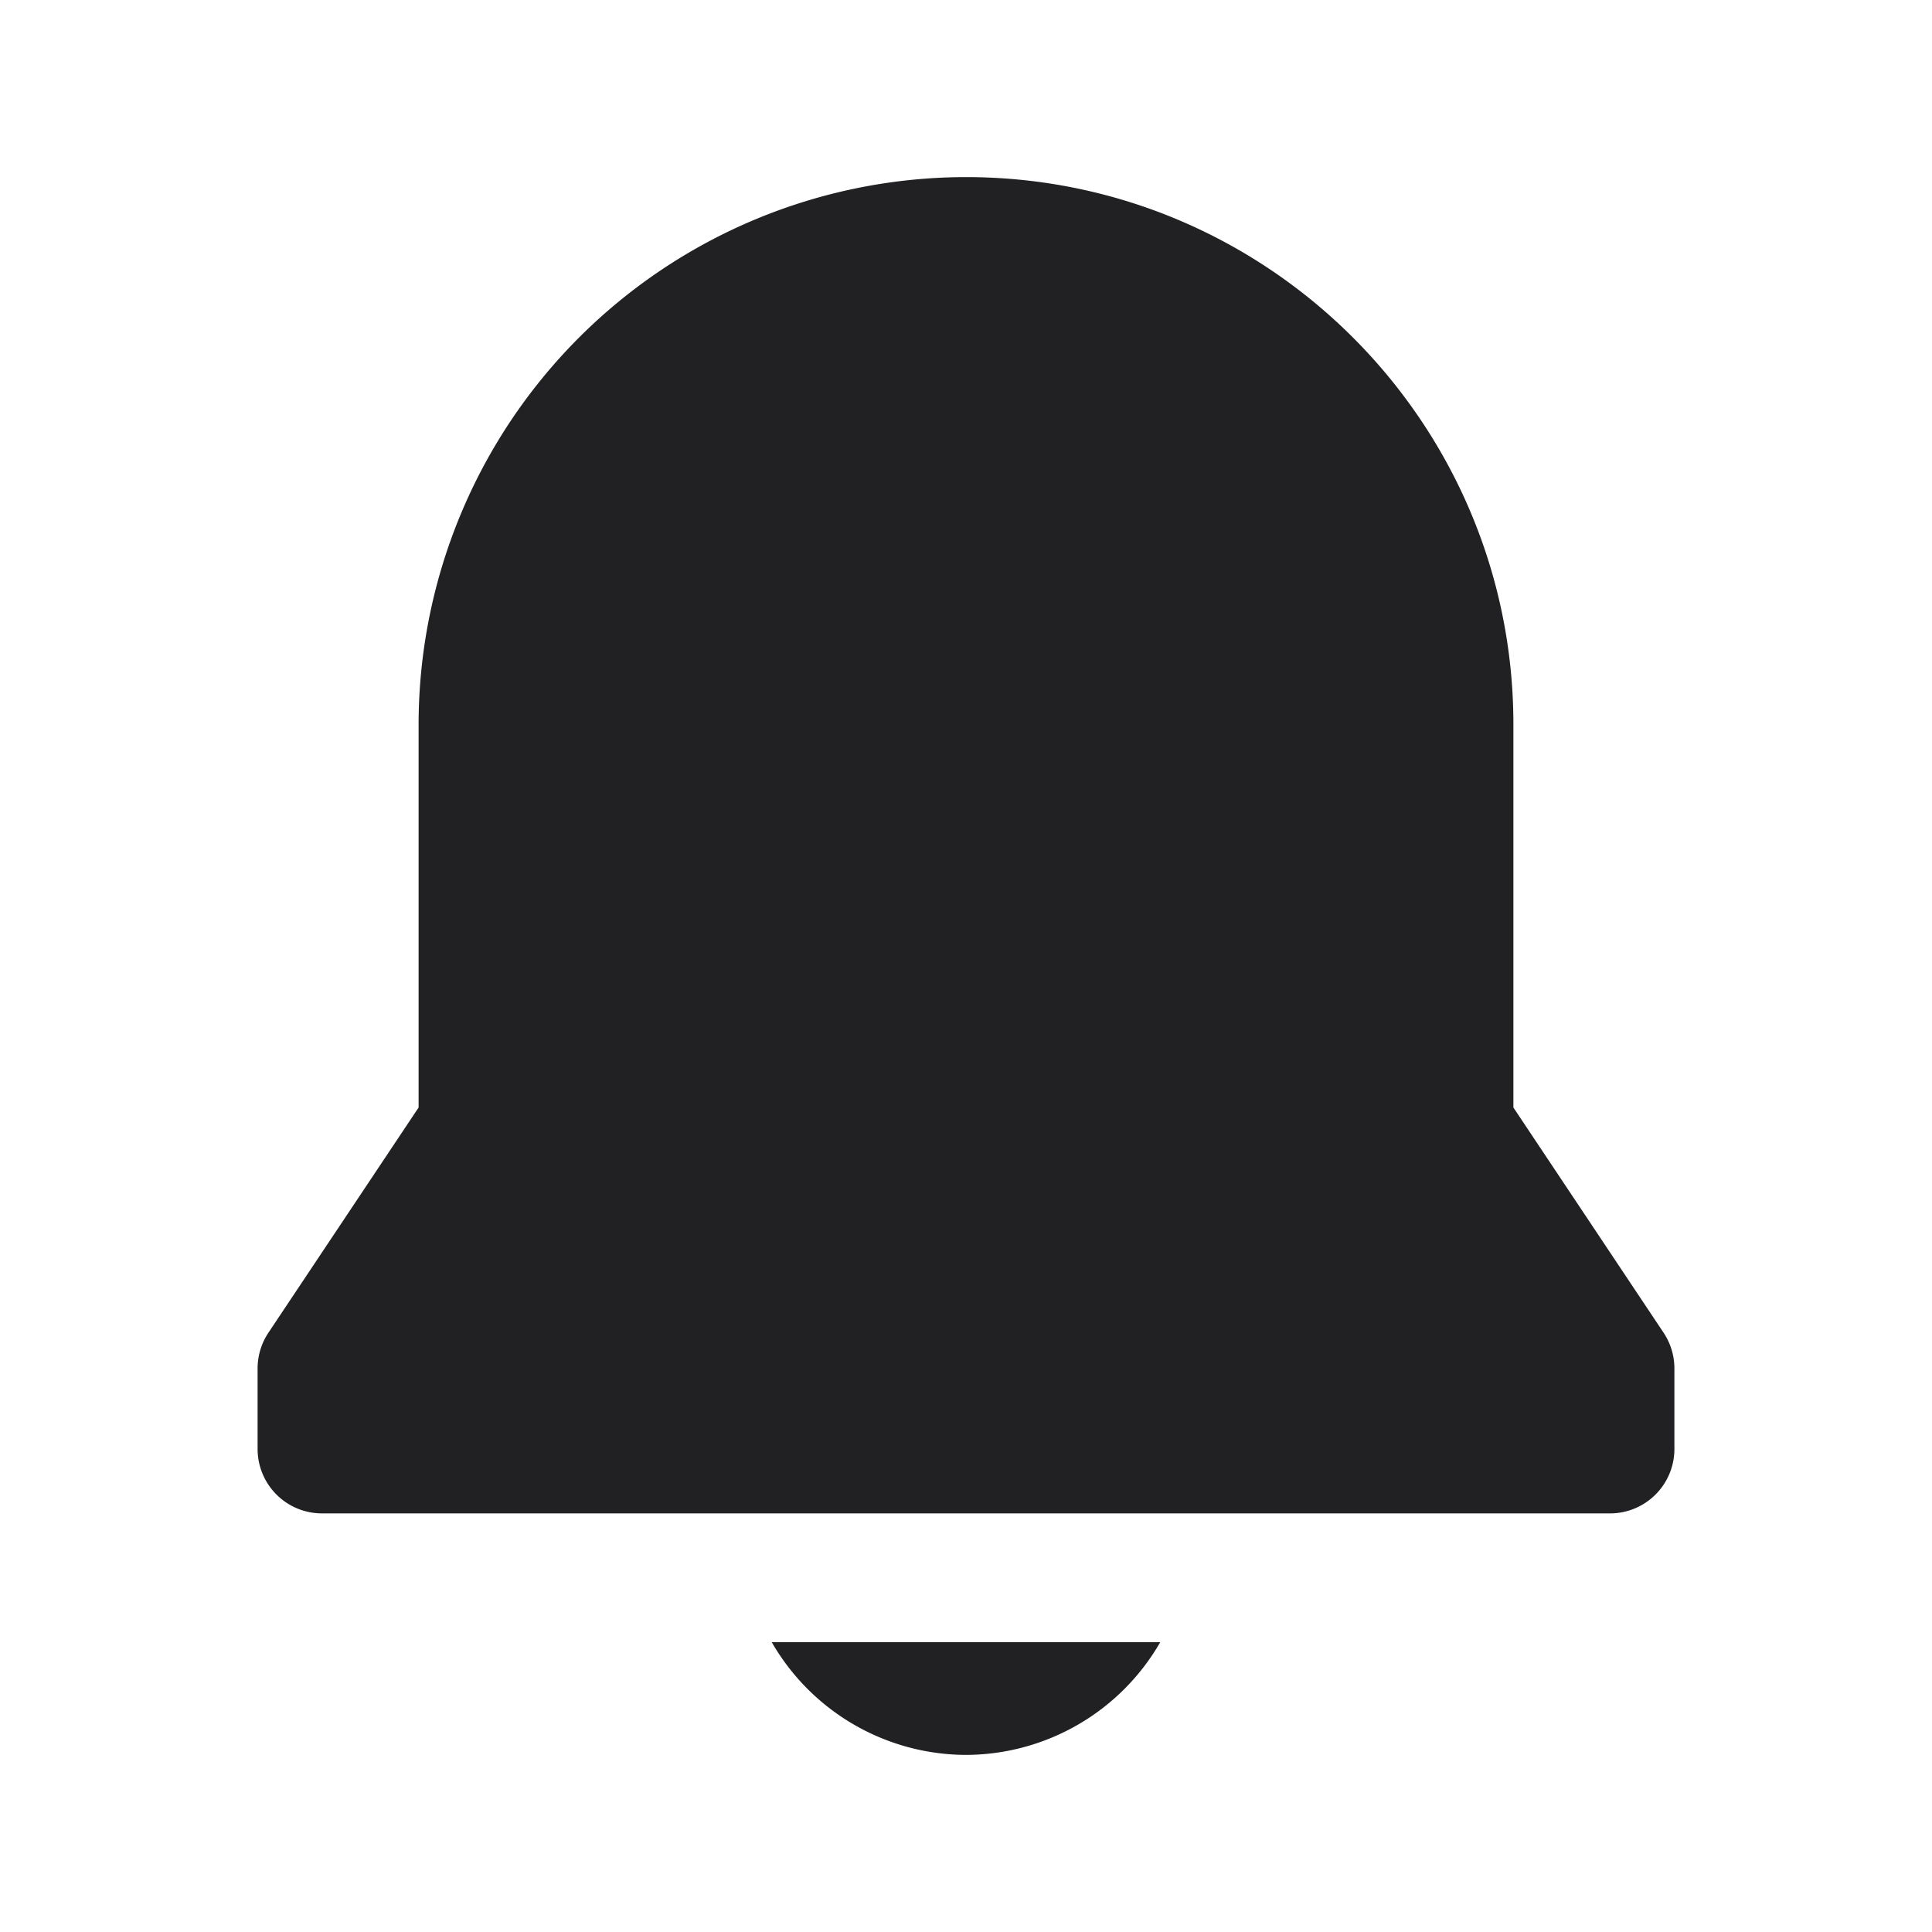 <svg xmlns="http://www.w3.org/2000/svg" width="24" height="24" fill="none"><g fill="#212124"><path d="M12 2.2A6.805 6.805 0 0 0 5.2 9v4.758l-1.866 2.798A.8.8 0 0 0 3.2 17v1a.8.8 0 0 0 .8.8h16a.8.8 0 0 0 .8-.8v-1a.8.8 0 0 0-.134-.444L18.8 13.758V9c0-3.752-3.048-6.8-6.8-6.8ZM12 21.8a2.794 2.794 0 0 1-2.413-1.4h4.826A2.794 2.794 0 0 1 12 21.8Z"/></g></svg>